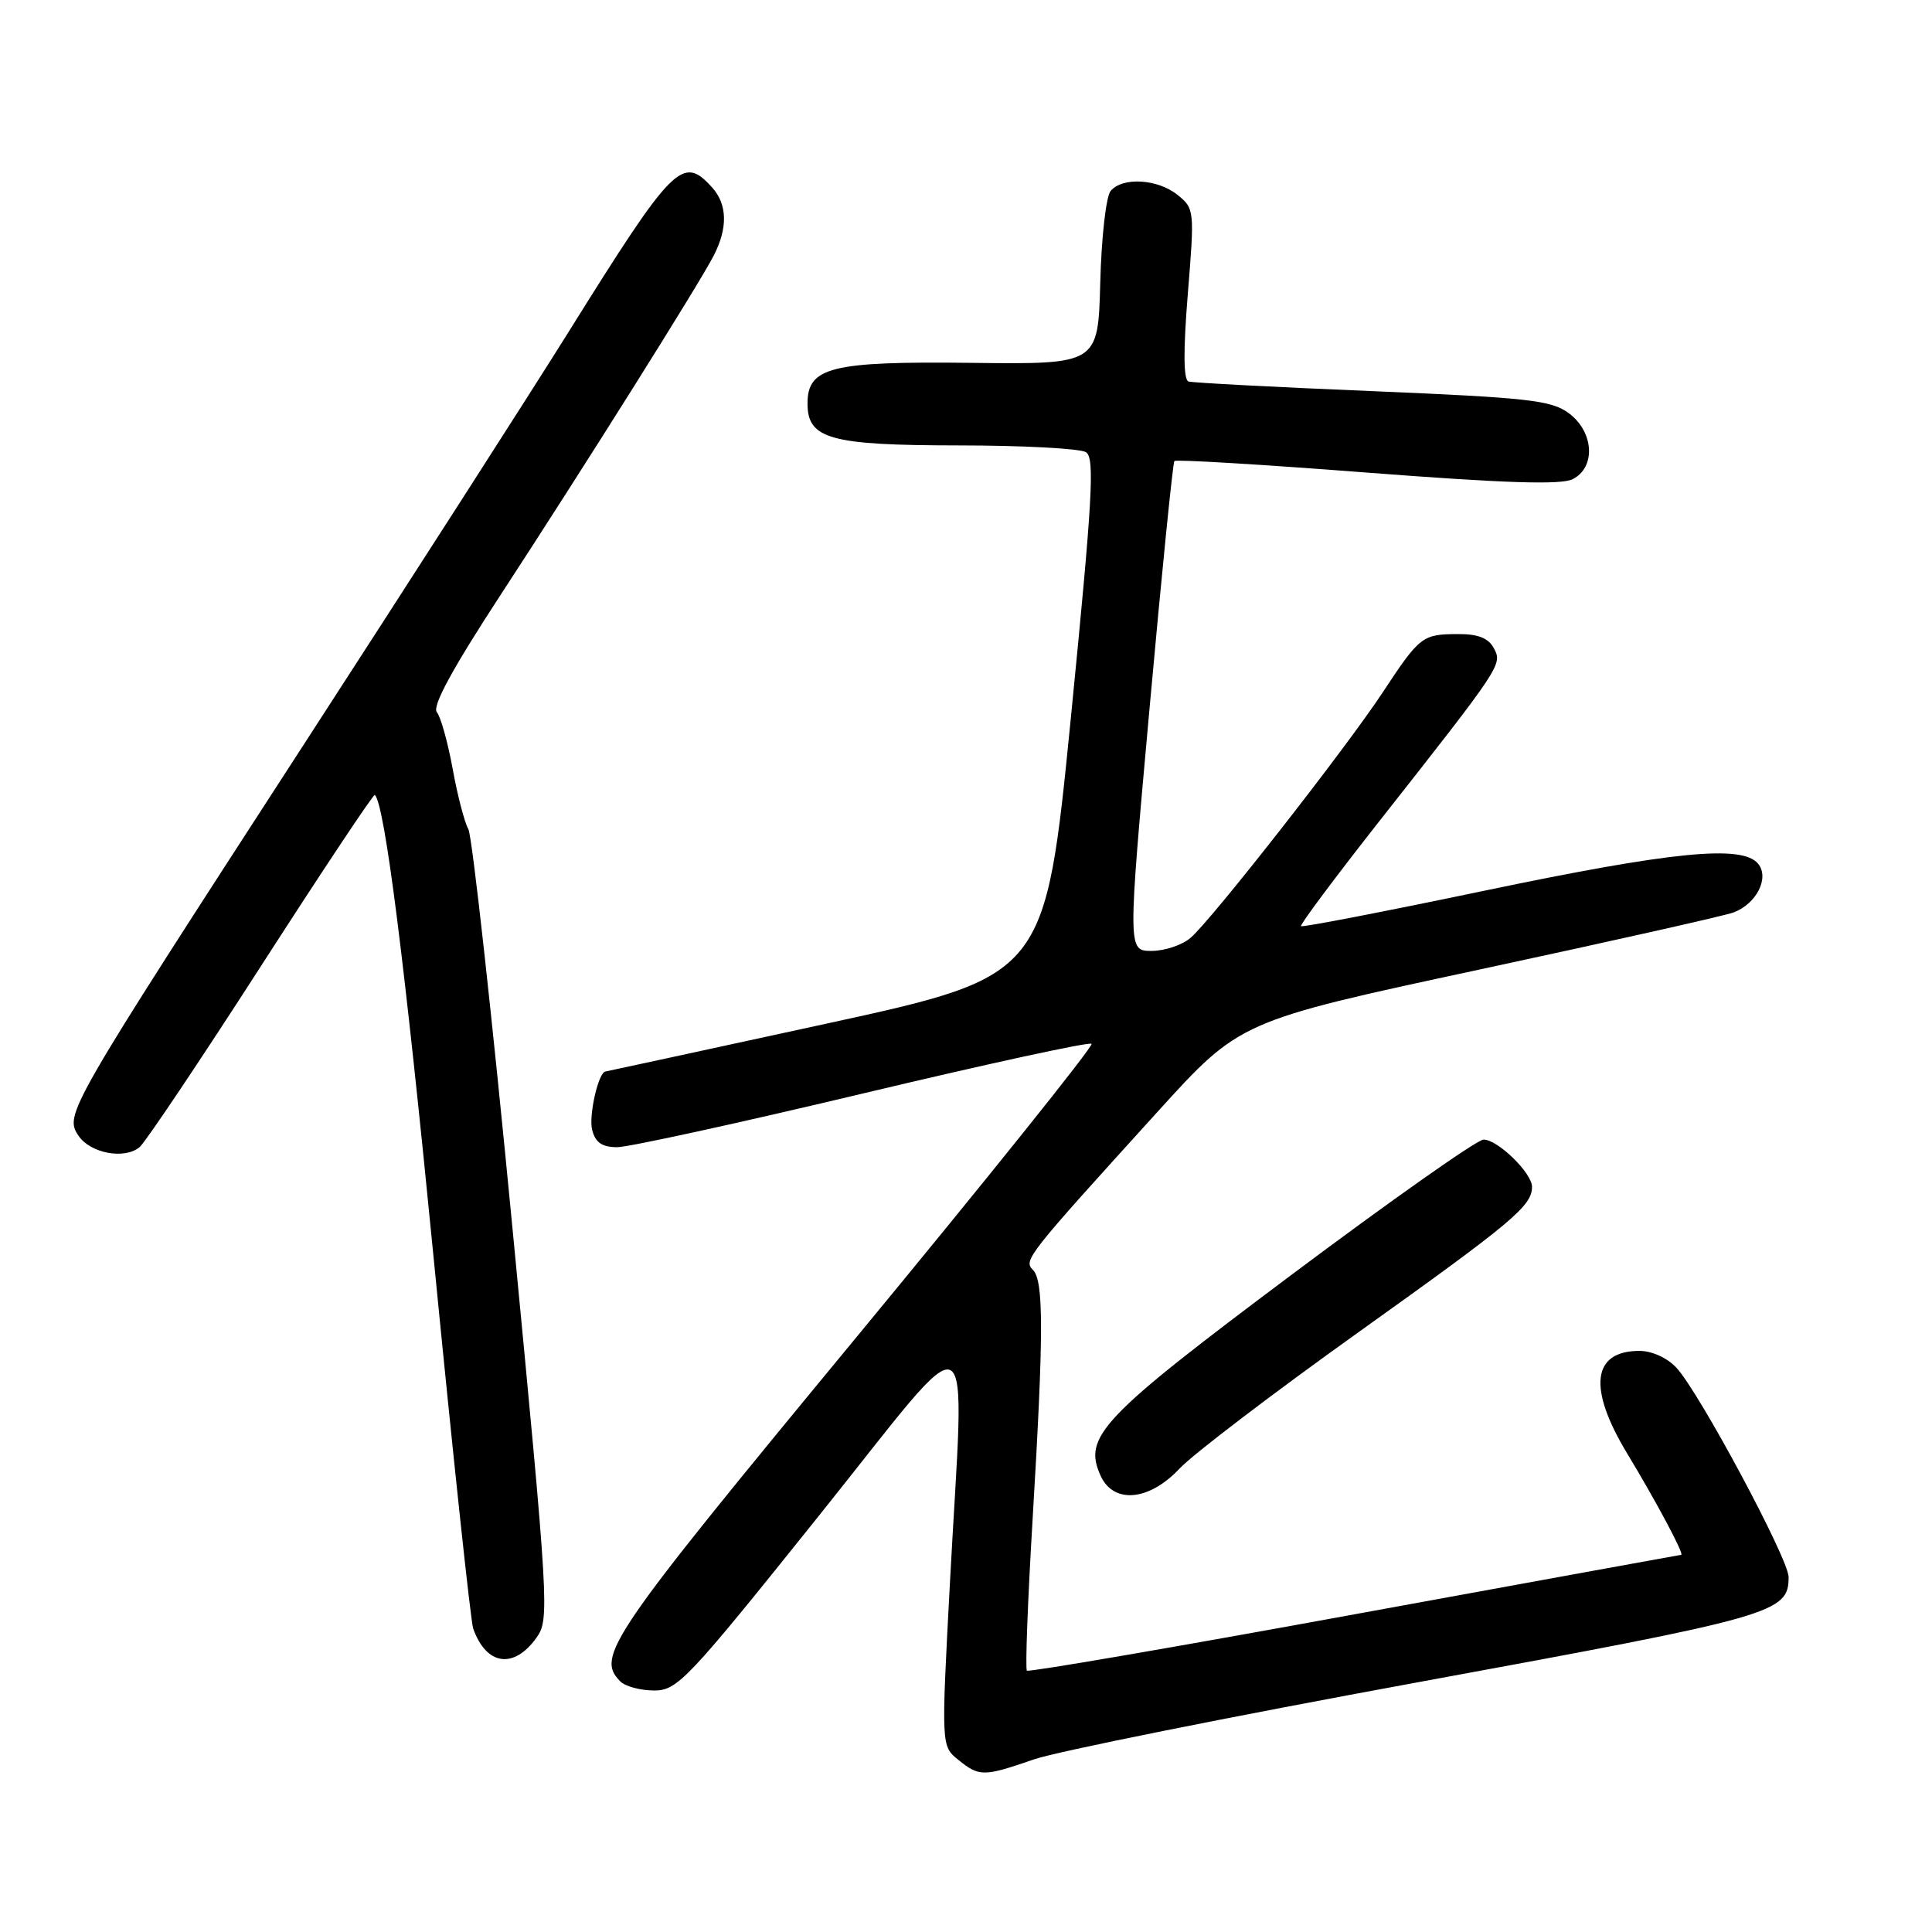 <?xml version="1.0" encoding="UTF-8" standalone="no"?>
<!DOCTYPE svg PUBLIC "-//W3C//DTD SVG 1.1//EN" "http://www.w3.org/Graphics/SVG/1.1/DTD/svg11.dtd" >
<svg xmlns="http://www.w3.org/2000/svg" xmlns:xlink="http://www.w3.org/1999/xlink" version="1.1" viewBox="0 0 256 256">
 <g >
 <path fill="currentColor"
d=" M 137.03 233.12 C 140.04 232.08 162.96 227.48 187.98 222.89 C 235.27 214.21 237.00 213.72 237.00 208.96 C 237.00 206.58 225.19 184.54 222.15 181.25 C 220.94 179.93 218.89 179.00 217.24 179.00 C 210.97 179.00 210.37 183.92 215.59 192.56 C 219.45 198.94 223.21 205.99 222.77 206.02 C 222.62 206.03 203.15 209.58 179.50 213.90 C 155.85 218.23 136.31 221.59 136.07 221.37 C 135.84 221.16 136.18 212.09 136.83 201.24 C 138.30 176.70 138.31 169.71 136.87 168.27 C 135.59 166.99 136.00 166.47 153.40 147.30 C 164.30 135.29 164.30 135.29 195.90 128.50 C 213.28 124.77 228.49 121.35 229.69 120.91 C 232.75 119.77 234.50 116.30 232.95 114.44 C 230.84 111.90 221.59 112.82 196.71 118.02 C 183.51 120.78 172.56 122.90 172.39 122.72 C 172.22 122.55 176.84 116.35 182.66 108.95 C 199.01 88.18 199.10 88.05 197.94 85.89 C 197.23 84.55 195.84 84.00 193.21 84.02 C 188.46 84.03 188.14 84.28 183.20 91.77 C 178.32 99.17 160.66 121.74 157.78 124.25 C 156.68 125.21 154.35 126.00 152.60 126.00 C 149.42 126.00 149.42 126.00 152.33 93.75 C 153.93 76.01 155.41 61.31 155.61 61.09 C 155.82 60.86 167.30 61.55 181.12 62.62 C 199.31 64.02 206.83 64.27 208.37 63.50 C 211.48 61.95 211.22 57.25 207.89 54.76 C 205.57 53.04 202.60 52.70 181.89 51.83 C 169.02 51.30 158.04 50.72 157.49 50.55 C 156.81 50.35 156.78 46.50 157.39 38.96 C 158.29 27.90 158.27 27.63 156.05 25.84 C 153.41 23.70 148.72 23.42 147.16 25.31 C 146.56 26.03 145.94 31.49 145.79 37.45 C 145.50 48.28 145.50 48.28 128.67 48.08 C 110.14 47.86 107.00 48.64 107.00 53.47 C 107.00 58.17 109.98 59.00 126.97 59.02 C 135.51 59.02 143.13 59.43 143.90 59.92 C 145.08 60.66 144.77 66.06 141.90 95.06 C 138.50 129.32 138.50 129.32 109.50 135.64 C 93.55 139.11 80.38 141.96 80.23 141.98 C 79.29 142.06 77.99 147.81 78.46 149.71 C 78.89 151.39 79.76 152.00 81.77 152.01 C 83.27 152.01 97.91 148.81 114.31 144.90 C 130.71 140.99 144.36 138.02 144.64 138.31 C 144.93 138.59 130.73 156.30 113.09 177.66 C 80.70 216.89 78.91 219.51 82.20 222.80 C 82.86 223.46 84.88 224.00 86.68 224.00 C 89.77 224.00 91.10 222.59 108.48 200.88 C 129.90 174.15 127.82 173.07 125.86 209.93 C 124.72 231.36 124.72 231.36 126.97 233.18 C 129.77 235.44 130.30 235.44 137.03 233.12 Z  M 71.09 217.00 C 72.82 214.58 72.73 212.90 67.93 163.00 C 65.21 134.68 62.56 110.77 62.06 109.87 C 61.55 108.97 60.61 105.37 59.98 101.87 C 59.34 98.37 58.40 94.99 57.88 94.36 C 57.24 93.58 59.97 88.57 66.31 78.86 C 77.66 61.47 92.56 37.75 94.55 33.91 C 96.46 30.22 96.39 27.08 94.35 24.83 C 90.44 20.51 89.23 21.72 75.33 44.00 C 70.35 51.98 54.47 76.72 40.03 99.00 C 8.90 147.04 8.54 147.67 10.38 150.46 C 11.93 152.81 16.48 153.68 18.50 152.00 C 19.25 151.37 26.51 140.55 34.62 127.95 C 42.73 115.35 49.50 105.17 49.67 105.33 C 50.99 106.65 53.63 127.54 57.52 167.29 C 60.04 193.03 62.37 214.86 62.70 215.79 C 64.44 220.69 68.08 221.21 71.09 217.00 Z  M 156.30 194.59 C 158.06 192.71 168.72 184.59 180.00 176.53 C 200.51 161.88 203.00 159.79 203.00 157.26 C 203.00 155.43 198.46 151.00 196.58 151.00 C 195.74 151.00 184.33 159.04 171.21 168.86 C 145.85 187.85 143.47 190.35 145.84 195.55 C 147.56 199.32 152.27 198.89 156.30 194.59 Z "/>
</g>
</svg>